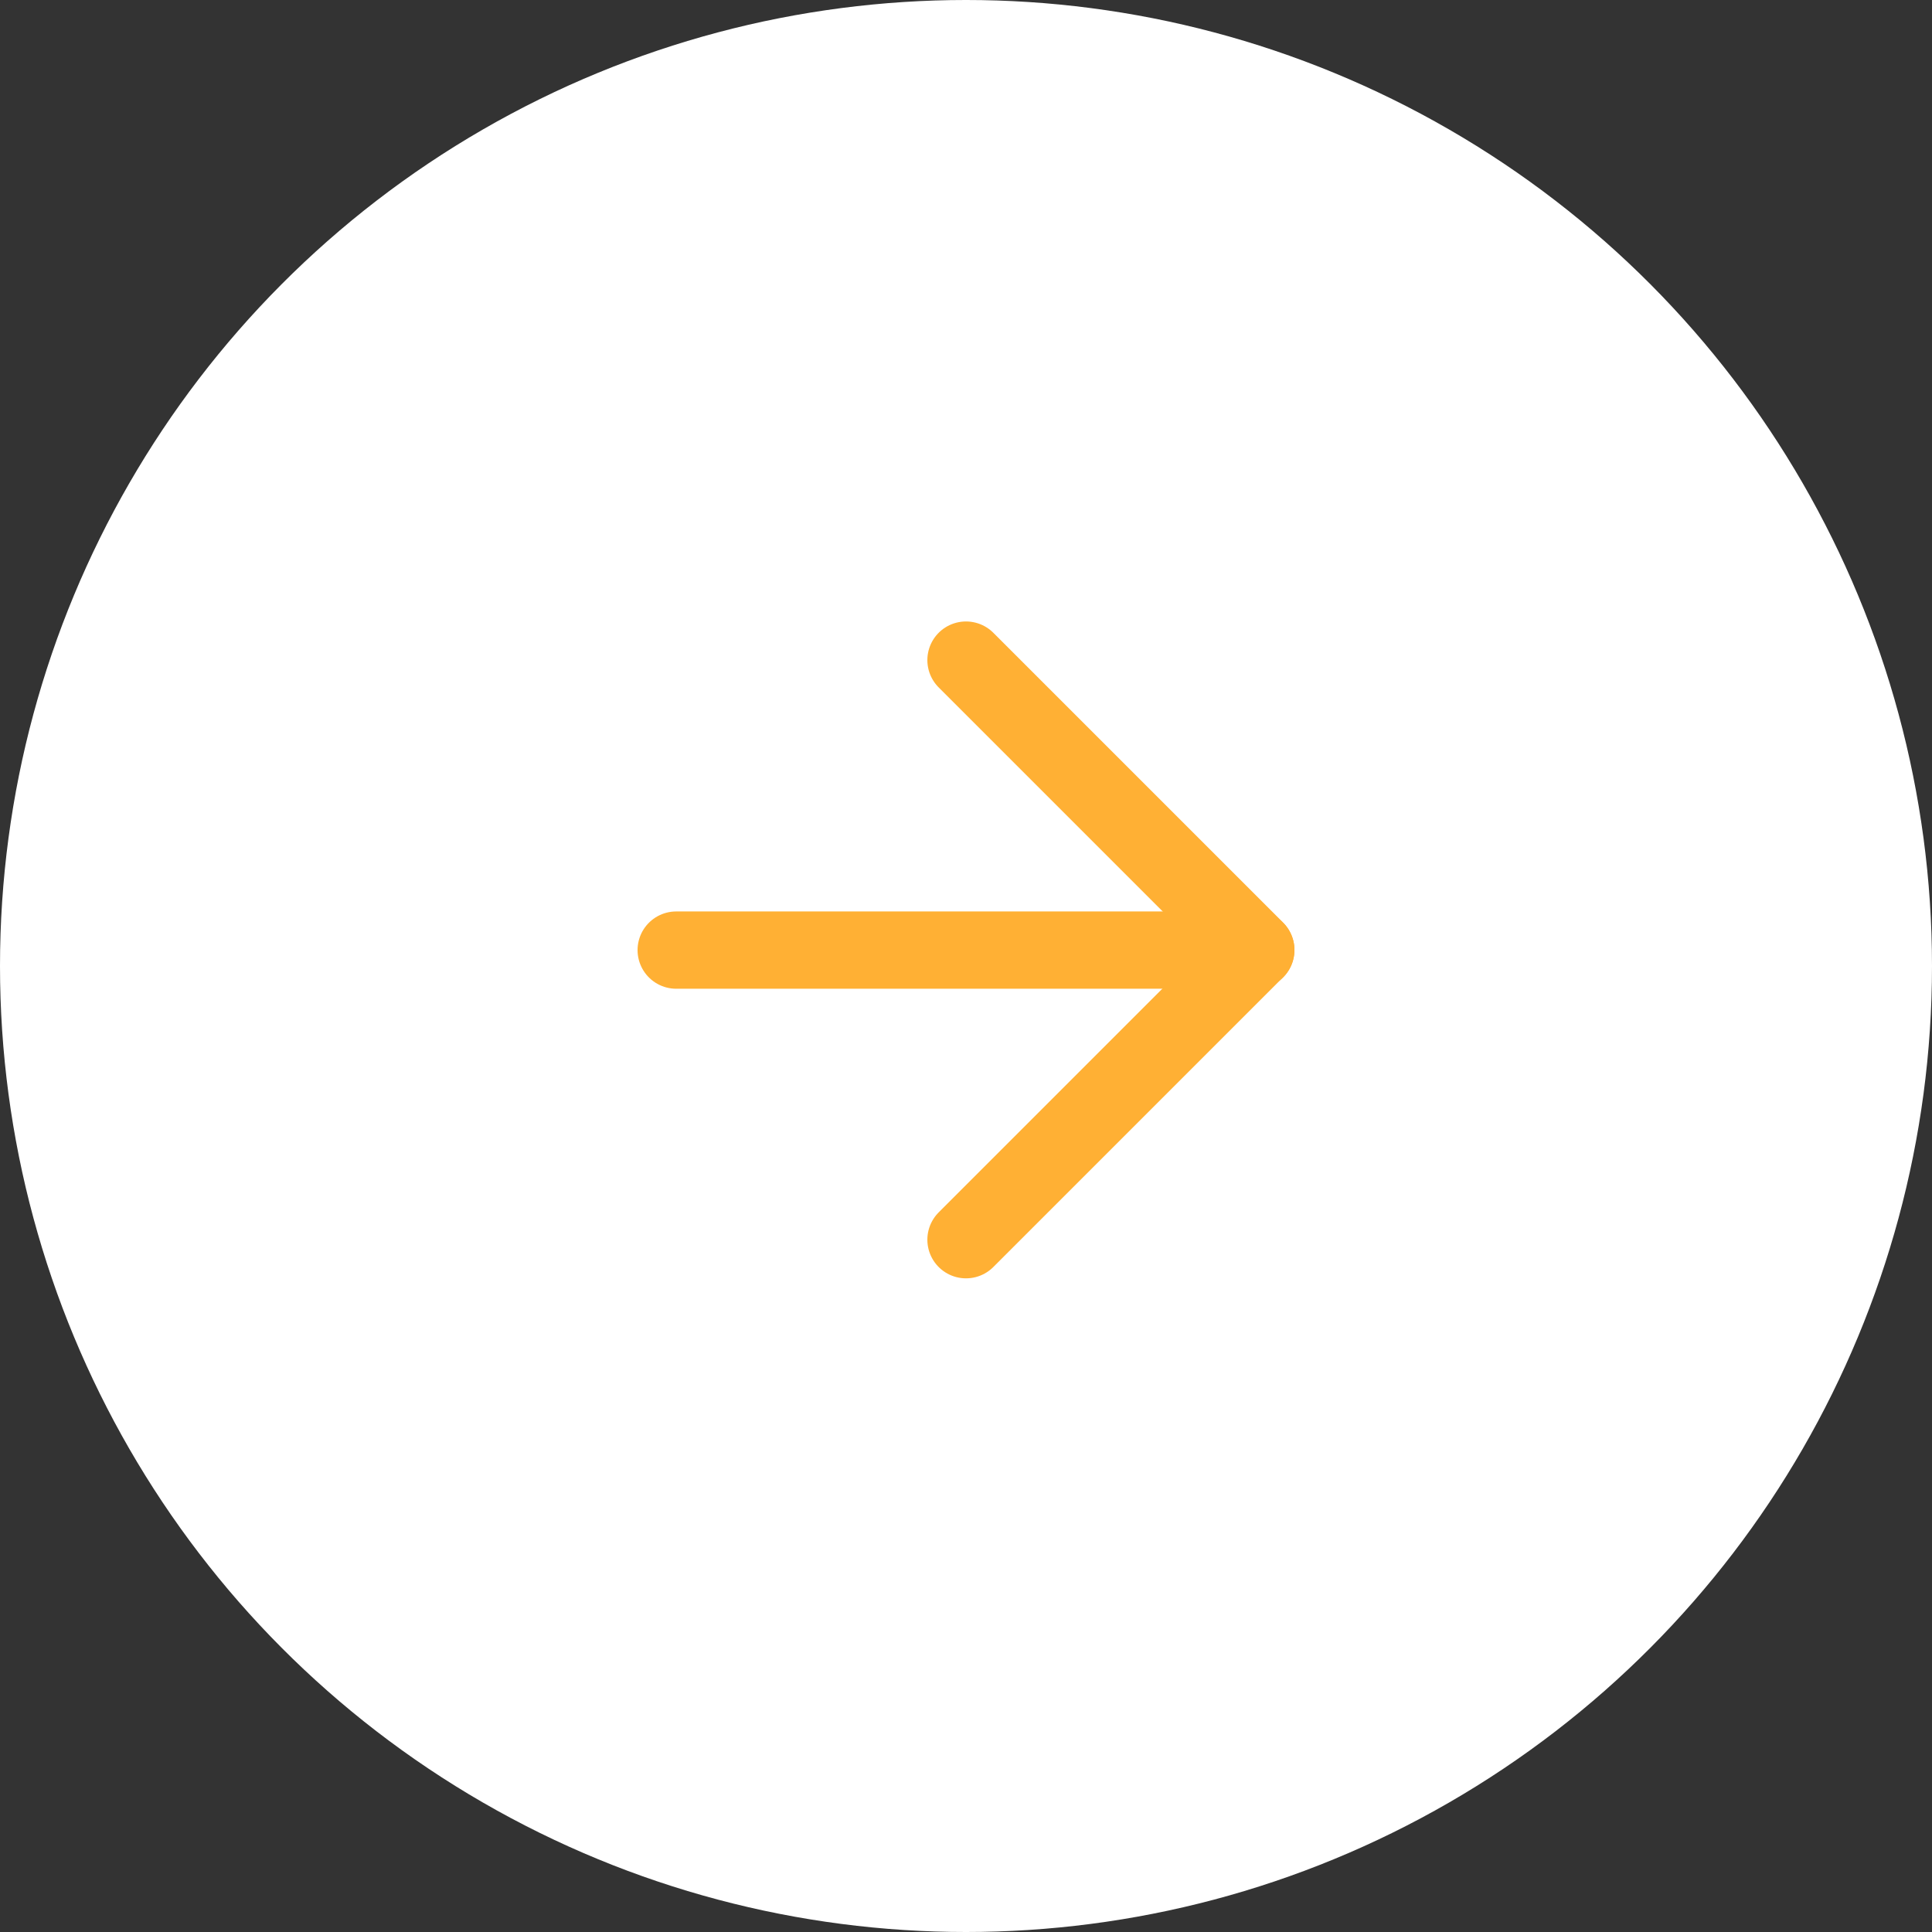 <svg width="60" height="60" viewBox="0 0 60 60" fill="none" xmlns="http://www.w3.org/2000/svg">
<rect x="0" y="0" width="60" height="60" fill="#333333" stroke="none"/>
<circle cx="30" cy="30" r="30" fill="white"/>
<path d="M39 29.506H21" stroke="#FFB034" stroke-width="2.4" stroke-linecap="round" stroke-linejoin="round"/>
<path d="M30 20.5L39 29.5L30 38.5" stroke="#FFB034" stroke-width="2.4" stroke-linecap="round" stroke-linejoin="round"/>
</svg>

